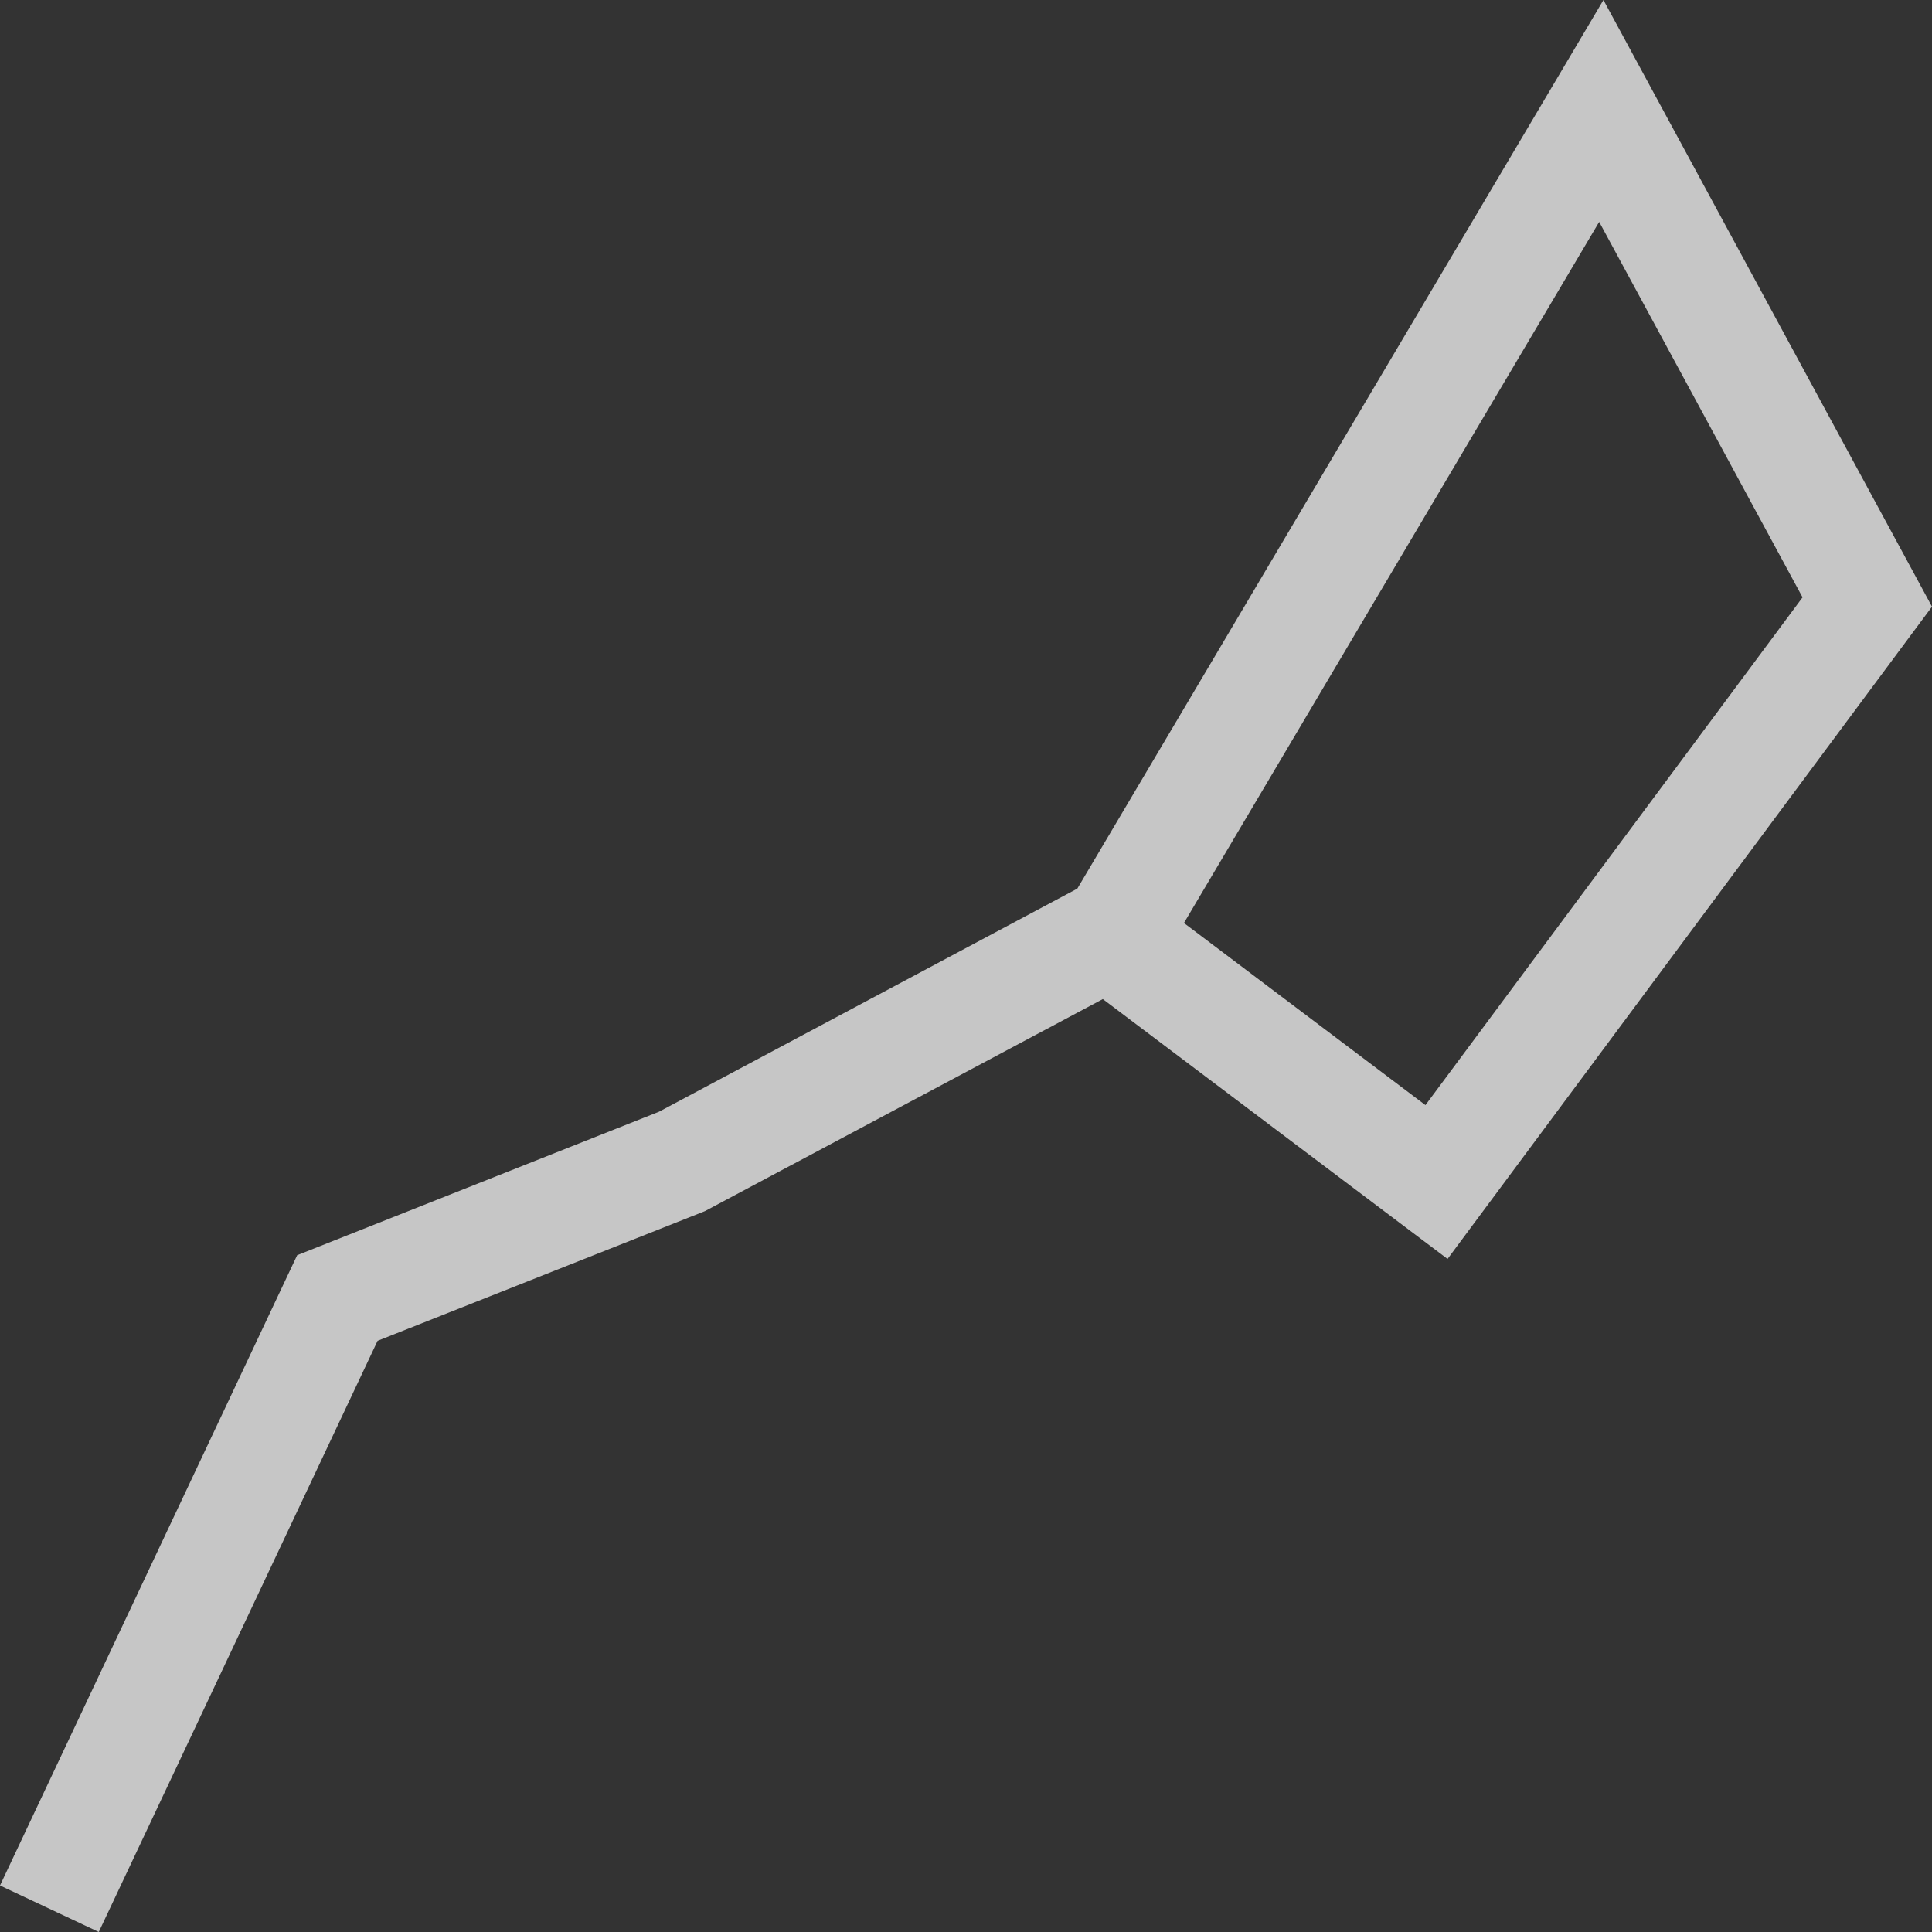 <?xml version="1.0" encoding="UTF-8" standalone="no"?>
<!-- Created with Inkscape (http://www.inkscape.org/) -->

<svg
   xmlns:dc="http://purl.org/dc/elements/1.1/"
   xmlns:cc="http://creativecommons.org/ns#"
   xmlns:rdf="http://www.w3.org/1999/02/22-rdf-syntax-ns#"
   xmlns:svg="http://www.w3.org/2000/svg"
   xmlns="http://www.w3.org/2000/svg"
   xmlns:sodipodi="http://sodipodi.sourceforge.net/DTD/sodipodi-0.dtd"
   xmlns:inkscape="http://www.inkscape.org/namespaces/inkscape"
   width="16"
   height="16"
   id="svg2"
   version="1.1"
   inkscape:version="0.91 r13725"
   viewBox="0 0 16 16"
   sodipodi:docname="kstars_clines.svg">
  <rect x="0" y="0" width="16" height="16" fill="#333333" stroke="none"/>
  <defs
     id="defs4">
    <style
       type="text/css"
       id="current-color-scheme">
      .ColorScheme-Text {
        color:#4d4d4d;
      }
      .ColorScheme-Background {
        color:#eff0f1;
      }
      .ColorScheme-Highlight {
        color:#3daee9;
      }
      .ColorScheme-ViewText {
        color:#31363b;
      }
      .ColorScheme-ViewBackground {
        color:#fcfcfc;
      }
      .ColorScheme-ViewHover {
        color:#93cee9;
      }
      .ColorScheme-ViewFocus{
        color:#3daee9;
      }
      .ColorScheme-ButtonText {
        color:#31363b;
      }
      .ColorScheme-ButtonBackground {
        color:#eff0f1;
      }
      .ColorScheme-ButtonHover {
        color:#93cee9;
      }
      .ColorScheme-ButtonFocus{
        color:#3daee9;
      }
      </style>
    <clipPath
       clipPathUnits="userSpaceOnUse"
       id="clipPath3979">
      <rect
         style="fill:#ffffff"
         id="rect3981"
         width="64"
         height="64"
         x="0.09"
         y="-0.09"
         clip-path="none" />
    </clipPath>
    <clipPath
       clipPathUnits="userSpaceOnUse"
       id="clipPath3975">
      <rect
         style="fill:#ffffff"
         id="rect3977"
         width="64"
         height="64"
         x="0.09"
         y="-0.09"
         clip-path="none" />
    </clipPath>
    <clipPath
       clipPathUnits="userSpaceOnUse"
       id="clipPath3971">
      <rect
         style="fill:#ffffff"
         id="rect3973"
         width="64"
         height="64"
         x="0.09"
         y="-0.09"
         clip-path="none" />
    </clipPath>
    <clipPath
       clipPathUnits="userSpaceOnUse"
       id="clipPath3967">
      <rect
         style="fill:#ffffff"
         id="rect3969"
         width="64"
         height="64"
         x="0.09"
         y="-0.09"
         clip-path="none" />
    </clipPath>
    <clipPath
       clipPathUnits="userSpaceOnUse"
       id="clipPath3963">
      <rect
         style="fill:#ffffff"
         id="rect3965"
         width="64"
         height="64"
         x="0.09"
         y="-0.09"
         clip-path="none" />
    </clipPath>
    <clipPath
       clipPathUnits="userSpaceOnUse"
       id="clipPath3959">
      <rect
         style="fill:#ffffff"
         id="rect3961"
         width="64"
         height="64"
         x="0.09"
         y="-0.09"
         clip-path="none" />
    </clipPath>
  </defs>
  <sodipodi:namedview
     id="base"
     pagecolor="#ffffff"
     bordercolor="#666666"
     borderopacity="1.0"
     inkscape:pageopacity="0.0"
     inkscape:pageshadow="2"
     inkscape:zoom="14.629957"
     inkscape:cx="-0.82500013"
     inkscape:cy="9.099579"
     inkscape:document-units="px"
     inkscape:current-layer="layer1"
     showgrid="false"
     inkscape:showpageshadow="false"
     units="px"
     inkscape:window-width="1600"
     inkscape:window-height="847"
     inkscape:window-x="0"
     inkscape:window-y="30"
     inkscape:window-maximized="1"
     inkscape:object-nodes="true"
     inkscape:snap-bbox="true"
     showguides="false">
    <inkscape:grid
       type="xygrid"
       id="grid4120" />
    <sodipodi:guide
       position="2,20"
       orientation="18,0"
       id="guide4126" />
    <sodipodi:guide
       position="2,2"
       orientation="0,18"
       id="guide4128" />
    <sodipodi:guide
       position="20,2"
       orientation="-18,0"
       id="guide4130" />
    <sodipodi:guide
       position="20,20"
       orientation="0,-18"
       id="guide4132" />
    <sodipodi:guide
       position="3,19"
       orientation="16,0"
       id="guide4134" />
    <sodipodi:guide
       position="3,3"
       orientation="0,16"
       id="guide4136" />
    <sodipodi:guide
       position="19,3"
       orientation="-16,0"
       id="guide4138" />
    <sodipodi:guide
       position="19,19"
       orientation="0,-16"
       id="guide4140" />
    <sodipodi:guide
       position="19,13"
       orientation="-6,0"
       id="guide4199" />
    <sodipodi:guide
       position="19,19"
       orientation="0,-6"
       id="guide4201" />
  </sodipodi:namedview>
  <g
     inkscape:label="Capa 1"
     inkscape:groupmode="layer"
     id="layer1"
     transform="translate(0,-1036.362)">
    <path
       style="color:#ffffff;font-style:normal;font-variant:normal;font-weight:normal;font-stretch:normal;font-size:medium;line-height:normal;font-family:sans-serif;text-indent:0;text-align:start;text-decoration:none;text-decoration-line:none;text-decoration-style:solid;text-decoration-color:#ffffff;letter-spacing:normal;word-spacing:normal;text-transform:none;direction:ltr;block-progression:tb;writing-mode:lr-tb;baseline-shift:baseline;text-anchor:start;white-space:normal;clip-rule:nonzero;display:inline;overflow:visible;visibility:visible;opacity:0.72;isolation:auto;mix-blend-mode:normal;color-interpolation:sRGB;color-interpolation-filters:linearRGB;solid-color:#ffffff;solid-opacity:1;fill:#ffffff;fill-opacity:1;fill-rule:evenodd;stroke:none;stroke-width:0.906;stroke-linecap:butt;stroke-linejoin:miter;stroke-miterlimit:4;stroke-dasharray:none;stroke-dashoffset:0;stroke-opacity:1;color-rendering:auto;image-rendering:auto;shape-rendering:auto;text-rendering:auto;enable-background:accumulate"
       d="m 13.279,1036.362 -4.357,7.359 -3.465,1.848 -2.996,1.188 L 0,1051.977 l 0.818,0.385 2.309,-4.896 2.711,-1.074 3.295,-1.756 2.855,2.152 4.012,-5.402 -2.721,-5.024 z m -0.035,1.838 1.684,3.109 -3.123,4.205 -2,-1.508 3.439,-5.807 z"
       id="path6425"
       inkscape:connector-curvature="0" />
  </g>
</svg>
